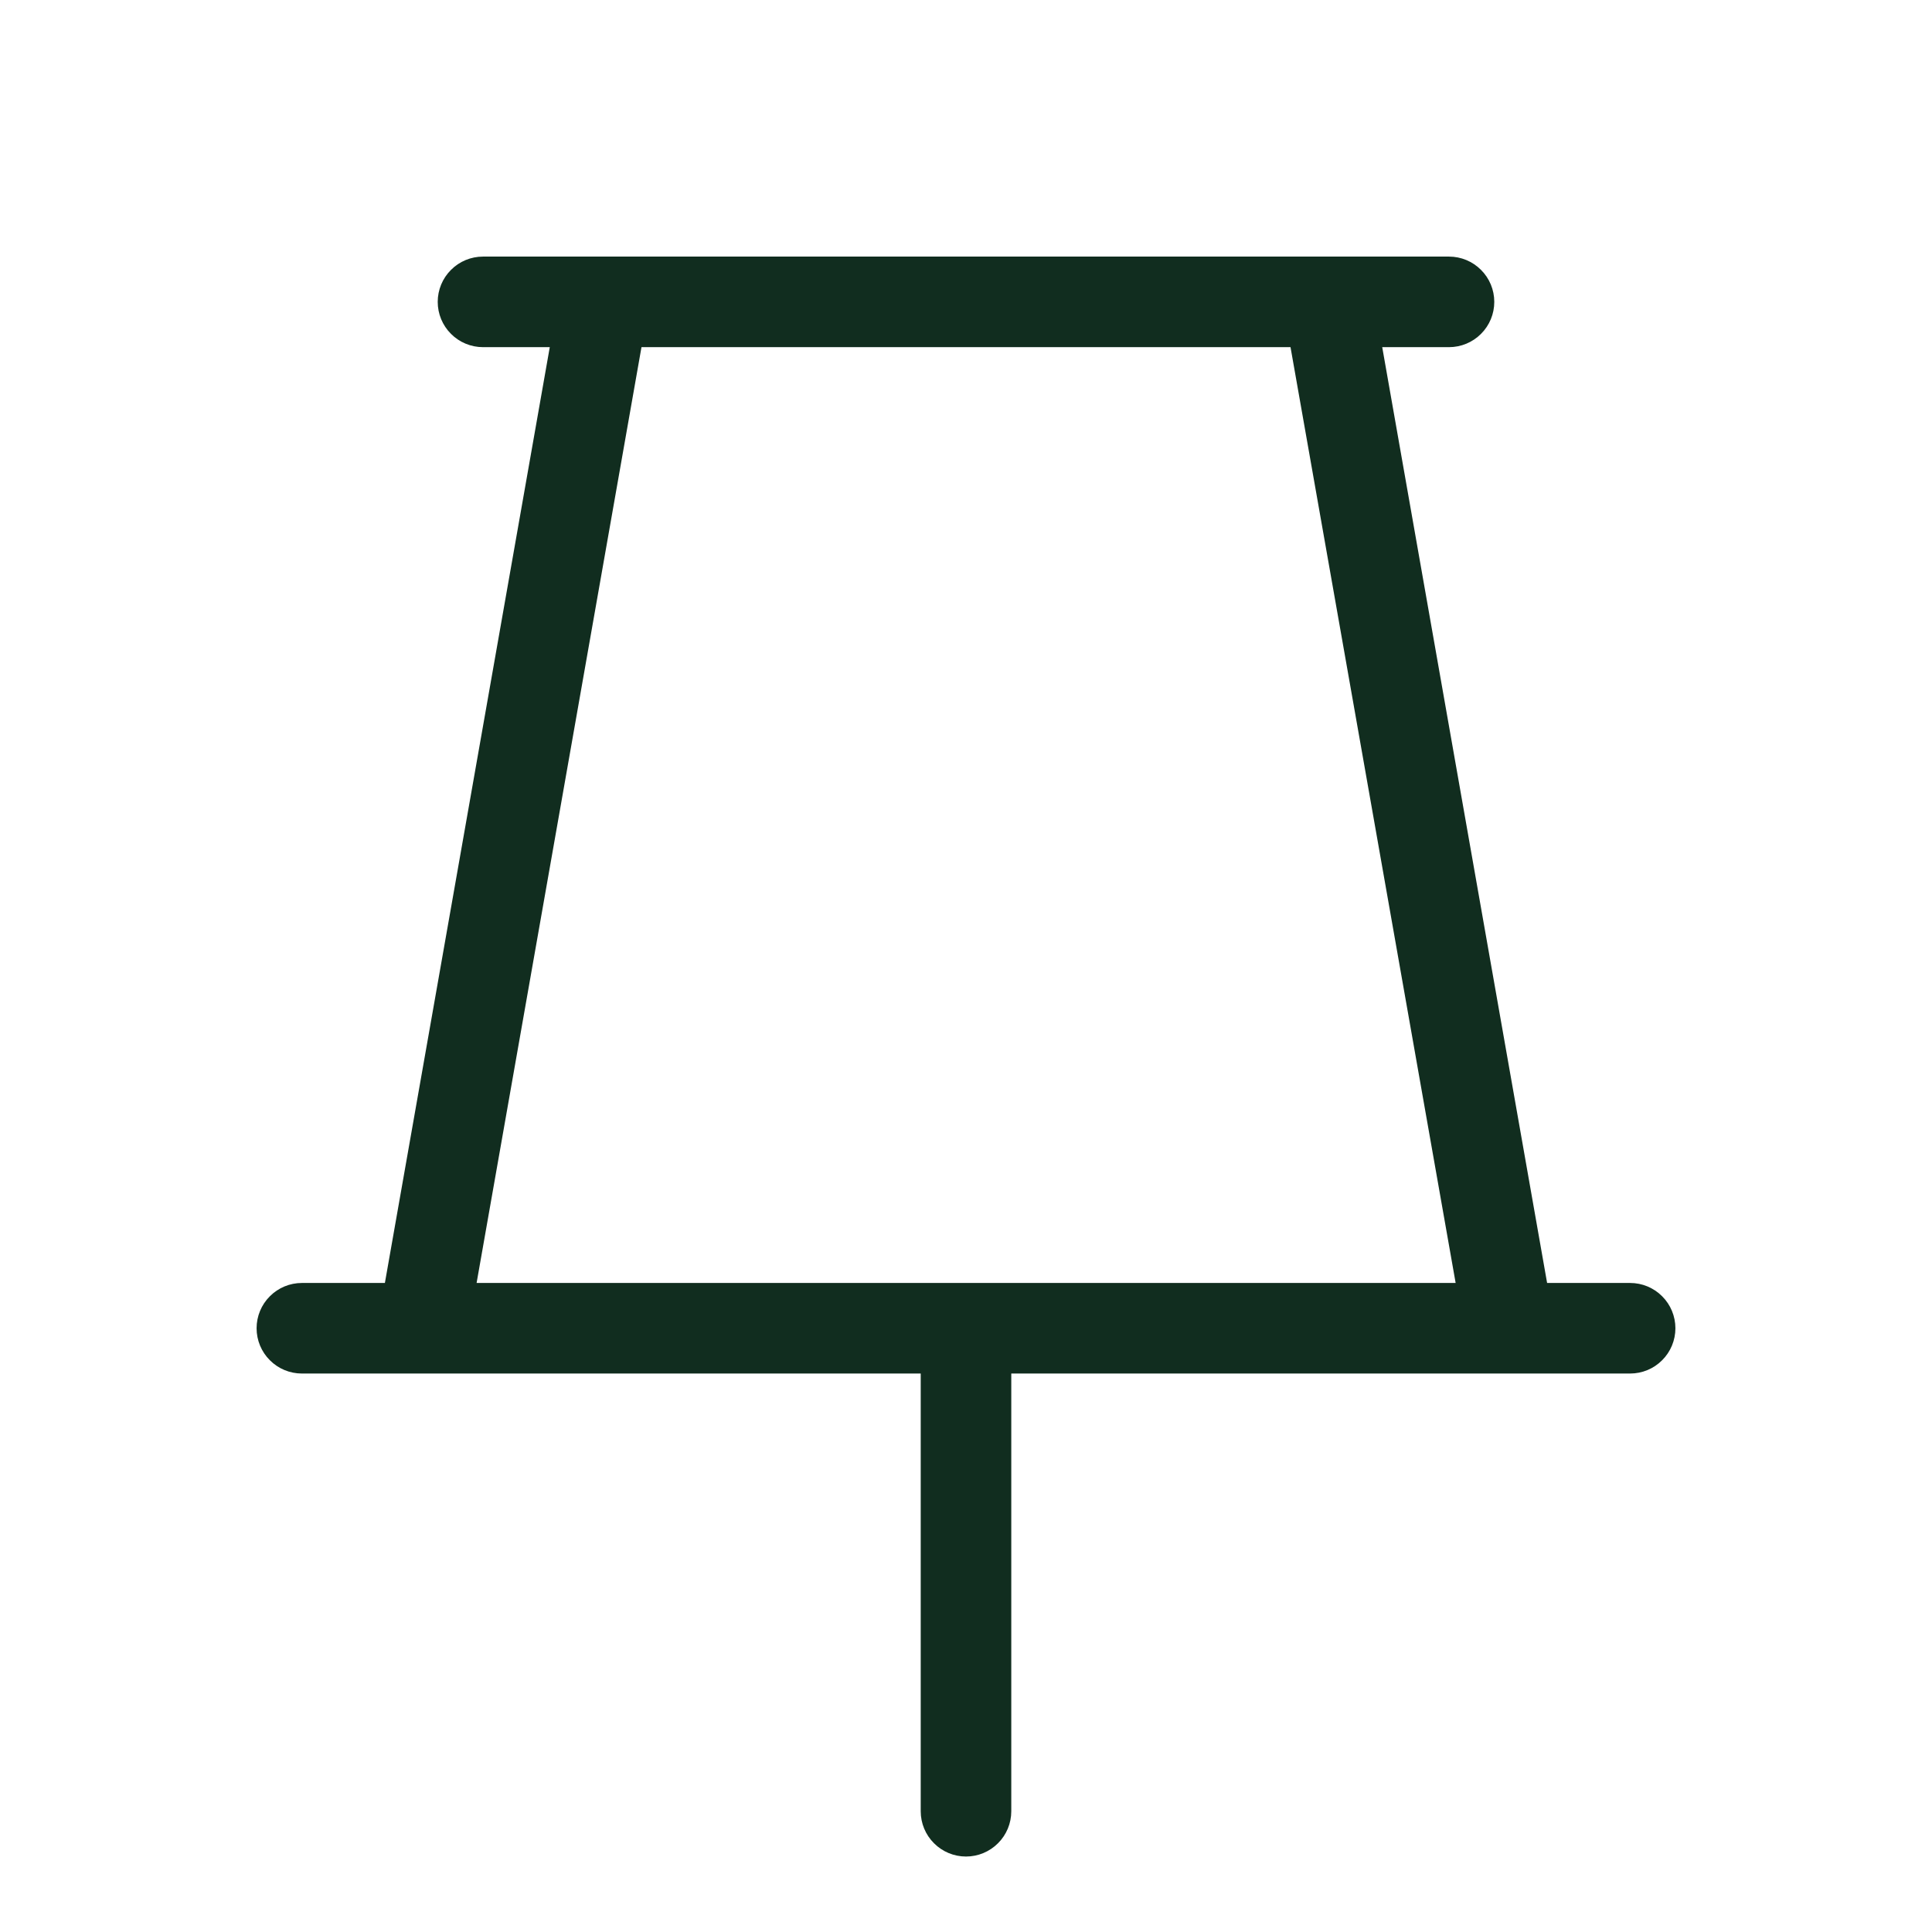 <svg width="32" height="32" viewBox="0 0 32 32" fill="none" xmlns="http://www.w3.org/2000/svg">
<path d="M27 21.25H25.625L22.894 5.75H24C24.199 5.75 24.39 5.671 24.53 5.53C24.671 5.39 24.75 5.199 24.75 5C24.75 4.801 24.671 4.61 24.53 4.47C24.39 4.329 24.199 4.25 24 4.25H8C7.801 4.25 7.61 4.329 7.47 4.47C7.329 4.61 7.25 4.801 7.25 5C7.25 5.199 7.329 5.39 7.47 5.53C7.61 5.671 7.801 5.75 8 5.75H9.106L6.375 21.25H5C4.801 21.25 4.61 21.329 4.47 21.47C4.329 21.61 4.25 21.801 4.25 22C4.25 22.199 4.329 22.39 4.47 22.53C4.61 22.671 4.801 22.75 5 22.75H15.25V30C15.25 30.199 15.329 30.39 15.47 30.53C15.61 30.671 15.801 30.75 16 30.75C16.199 30.75 16.39 30.671 16.53 30.53C16.671 30.39 16.75 30.199 16.75 30V22.75H27C27.199 22.75 27.39 22.671 27.53 22.53C27.671 22.39 27.75 22.199 27.75 22C27.75 21.801 27.671 21.61 27.53 21.47C27.39 21.329 27.199 21.25 27 21.25ZM10.625 5.75H21.375L24.11 21.25H7.894L10.625 5.75Z" fill="#112D1F"/>
</svg>
